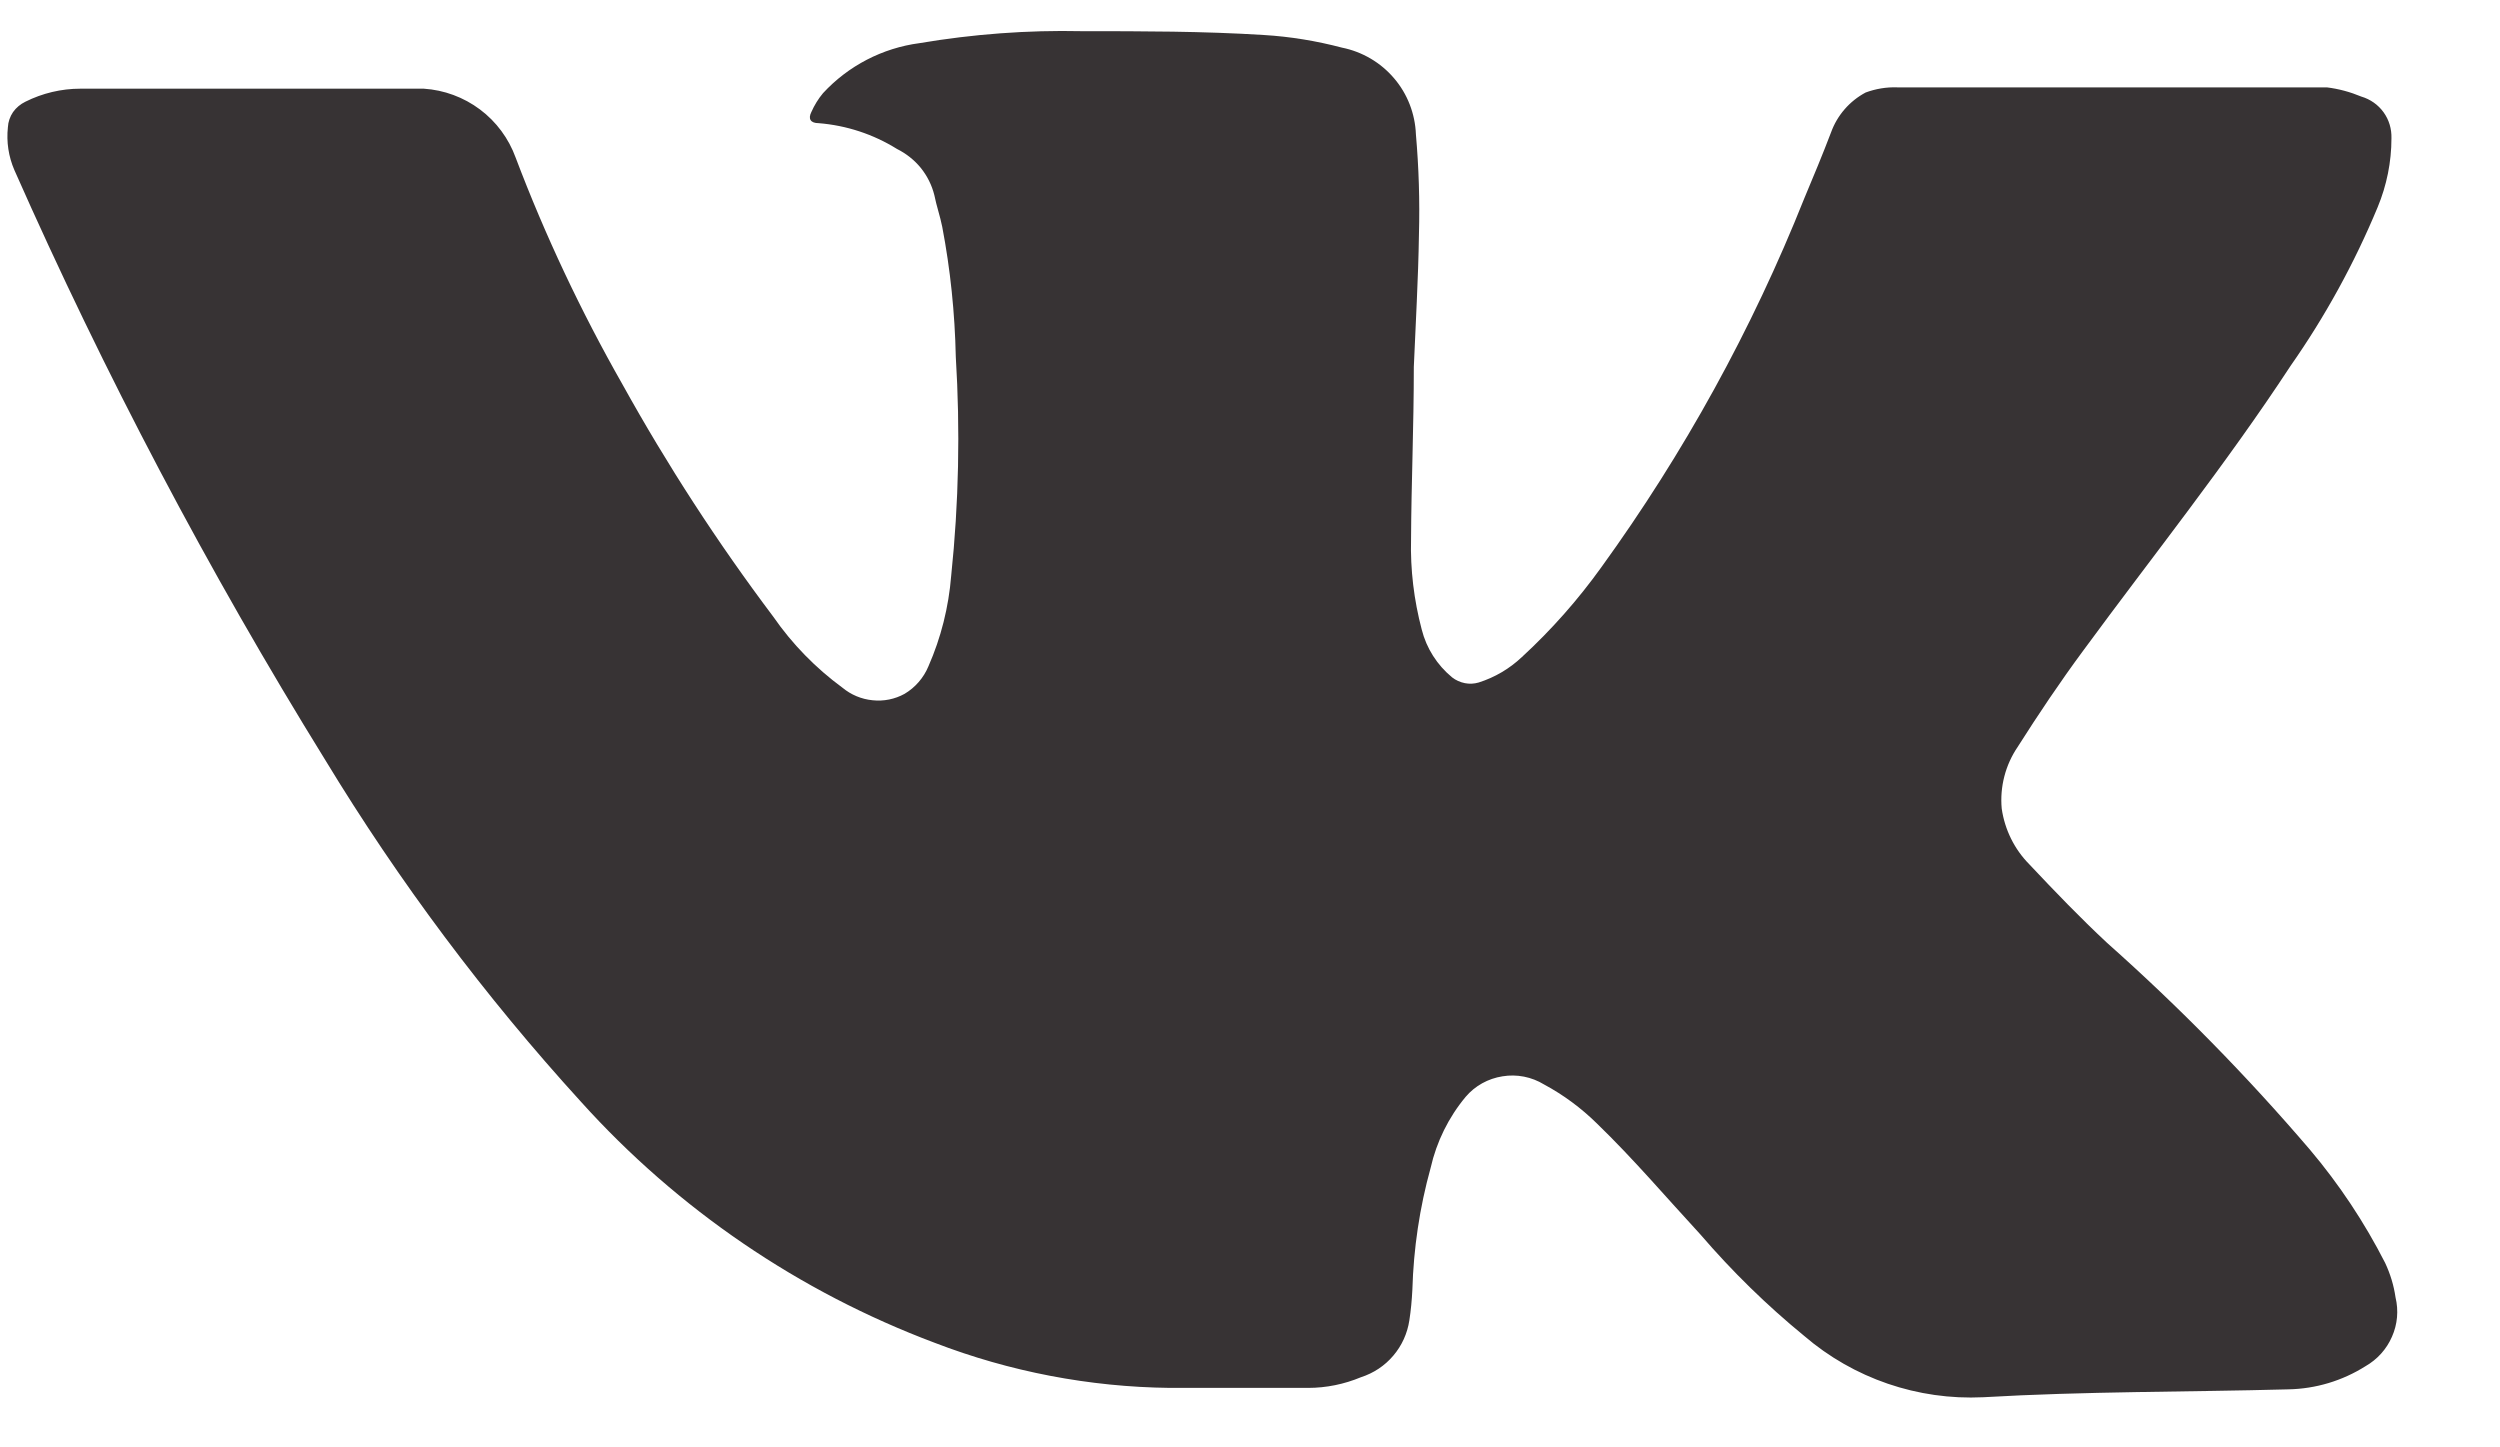<svg width="19" height="11" viewBox="0 0 19 11" fill="none" xmlns="http://www.w3.org/2000/svg">
<path d="M10.745 2.789C10.745 3.245 10.726 3.674 10.724 4.098C10.718 4.329 10.746 4.56 10.805 4.784C10.841 4.927 10.922 5.054 11.036 5.148C11.064 5.17 11.098 5.185 11.133 5.192C11.168 5.199 11.204 5.197 11.238 5.187C11.361 5.148 11.473 5.082 11.567 4.993C11.791 4.787 11.993 4.558 12.171 4.31C12.798 3.443 13.316 2.503 13.712 1.509C13.782 1.342 13.851 1.177 13.916 1.006C13.963 0.876 14.057 0.768 14.179 0.703C14.255 0.675 14.336 0.661 14.418 0.664C14.454 0.664 14.494 0.664 14.533 0.664H17.159C17.337 0.664 17.516 0.664 17.684 0.664C17.774 0.675 17.862 0.699 17.946 0.734C18.014 0.754 18.074 0.796 18.115 0.853C18.157 0.911 18.177 0.98 18.175 1.051C18.175 1.231 18.139 1.409 18.07 1.575C17.894 1.999 17.672 2.404 17.408 2.781C16.917 3.53 16.358 4.229 15.833 4.944C15.657 5.182 15.492 5.428 15.334 5.677C15.241 5.814 15.198 5.98 15.213 6.145C15.236 6.305 15.309 6.454 15.423 6.569C15.615 6.773 15.809 6.975 16.014 7.166C16.563 7.654 17.078 8.179 17.555 8.737C17.778 9.001 17.97 9.29 18.127 9.598C18.166 9.681 18.193 9.769 18.206 9.86C18.23 9.96 18.221 10.065 18.179 10.159C18.138 10.254 18.067 10.332 17.978 10.383C17.802 10.494 17.6 10.555 17.392 10.559C16.618 10.58 15.843 10.574 15.072 10.619C14.575 10.643 14.088 10.476 13.712 10.153C13.427 9.92 13.164 9.662 12.924 9.383C12.661 9.098 12.417 8.81 12.136 8.538C12.017 8.421 11.882 8.321 11.735 8.242C11.64 8.184 11.528 8.162 11.419 8.18C11.31 8.197 11.21 8.252 11.139 8.336C11.009 8.492 10.918 8.677 10.873 8.875C10.789 9.178 10.743 9.489 10.734 9.802C10.73 9.88 10.723 9.958 10.711 10.035C10.696 10.134 10.654 10.227 10.589 10.303C10.524 10.38 10.439 10.436 10.343 10.467C10.216 10.52 10.079 10.548 9.942 10.548C9.595 10.548 9.248 10.548 8.891 10.548C8.28 10.541 7.674 10.425 7.103 10.205C6.073 9.818 5.151 9.19 4.415 8.373C3.685 7.572 3.034 6.702 2.472 5.776C1.582 4.337 0.793 2.839 0.109 1.292C0.065 1.19 0.048 1.078 0.06 0.967C0.062 0.926 0.076 0.886 0.099 0.852C0.123 0.818 0.156 0.791 0.193 0.773C0.323 0.708 0.466 0.674 0.611 0.674H3.221C3.375 0.684 3.524 0.739 3.648 0.832C3.772 0.925 3.866 1.052 3.919 1.198C4.144 1.792 4.416 2.368 4.73 2.92C5.071 3.535 5.454 4.125 5.877 4.687C6.021 4.895 6.199 5.077 6.402 5.226C6.467 5.28 6.547 5.314 6.632 5.322C6.716 5.331 6.801 5.314 6.875 5.273C6.956 5.225 7.02 5.151 7.056 5.064C7.152 4.846 7.21 4.613 7.229 4.376C7.287 3.822 7.298 3.266 7.264 2.711C7.257 2.379 7.223 2.049 7.161 1.724C7.145 1.643 7.117 1.564 7.101 1.483C7.082 1.407 7.047 1.337 6.998 1.276C6.949 1.216 6.887 1.167 6.817 1.132C6.637 1.02 6.433 0.953 6.221 0.936C6.161 0.936 6.14 0.904 6.166 0.852C6.189 0.8 6.219 0.751 6.255 0.708C6.447 0.5 6.707 0.365 6.988 0.328C7.395 0.259 7.809 0.228 8.222 0.237C8.681 0.237 9.143 0.237 9.605 0.266C9.806 0.278 10.005 0.311 10.199 0.362C10.353 0.393 10.493 0.475 10.595 0.595C10.697 0.714 10.755 0.865 10.761 1.022C10.783 1.275 10.791 1.528 10.784 1.781C10.779 2.124 10.758 2.47 10.745 2.789Z" fill="#373334"/>
</svg>
